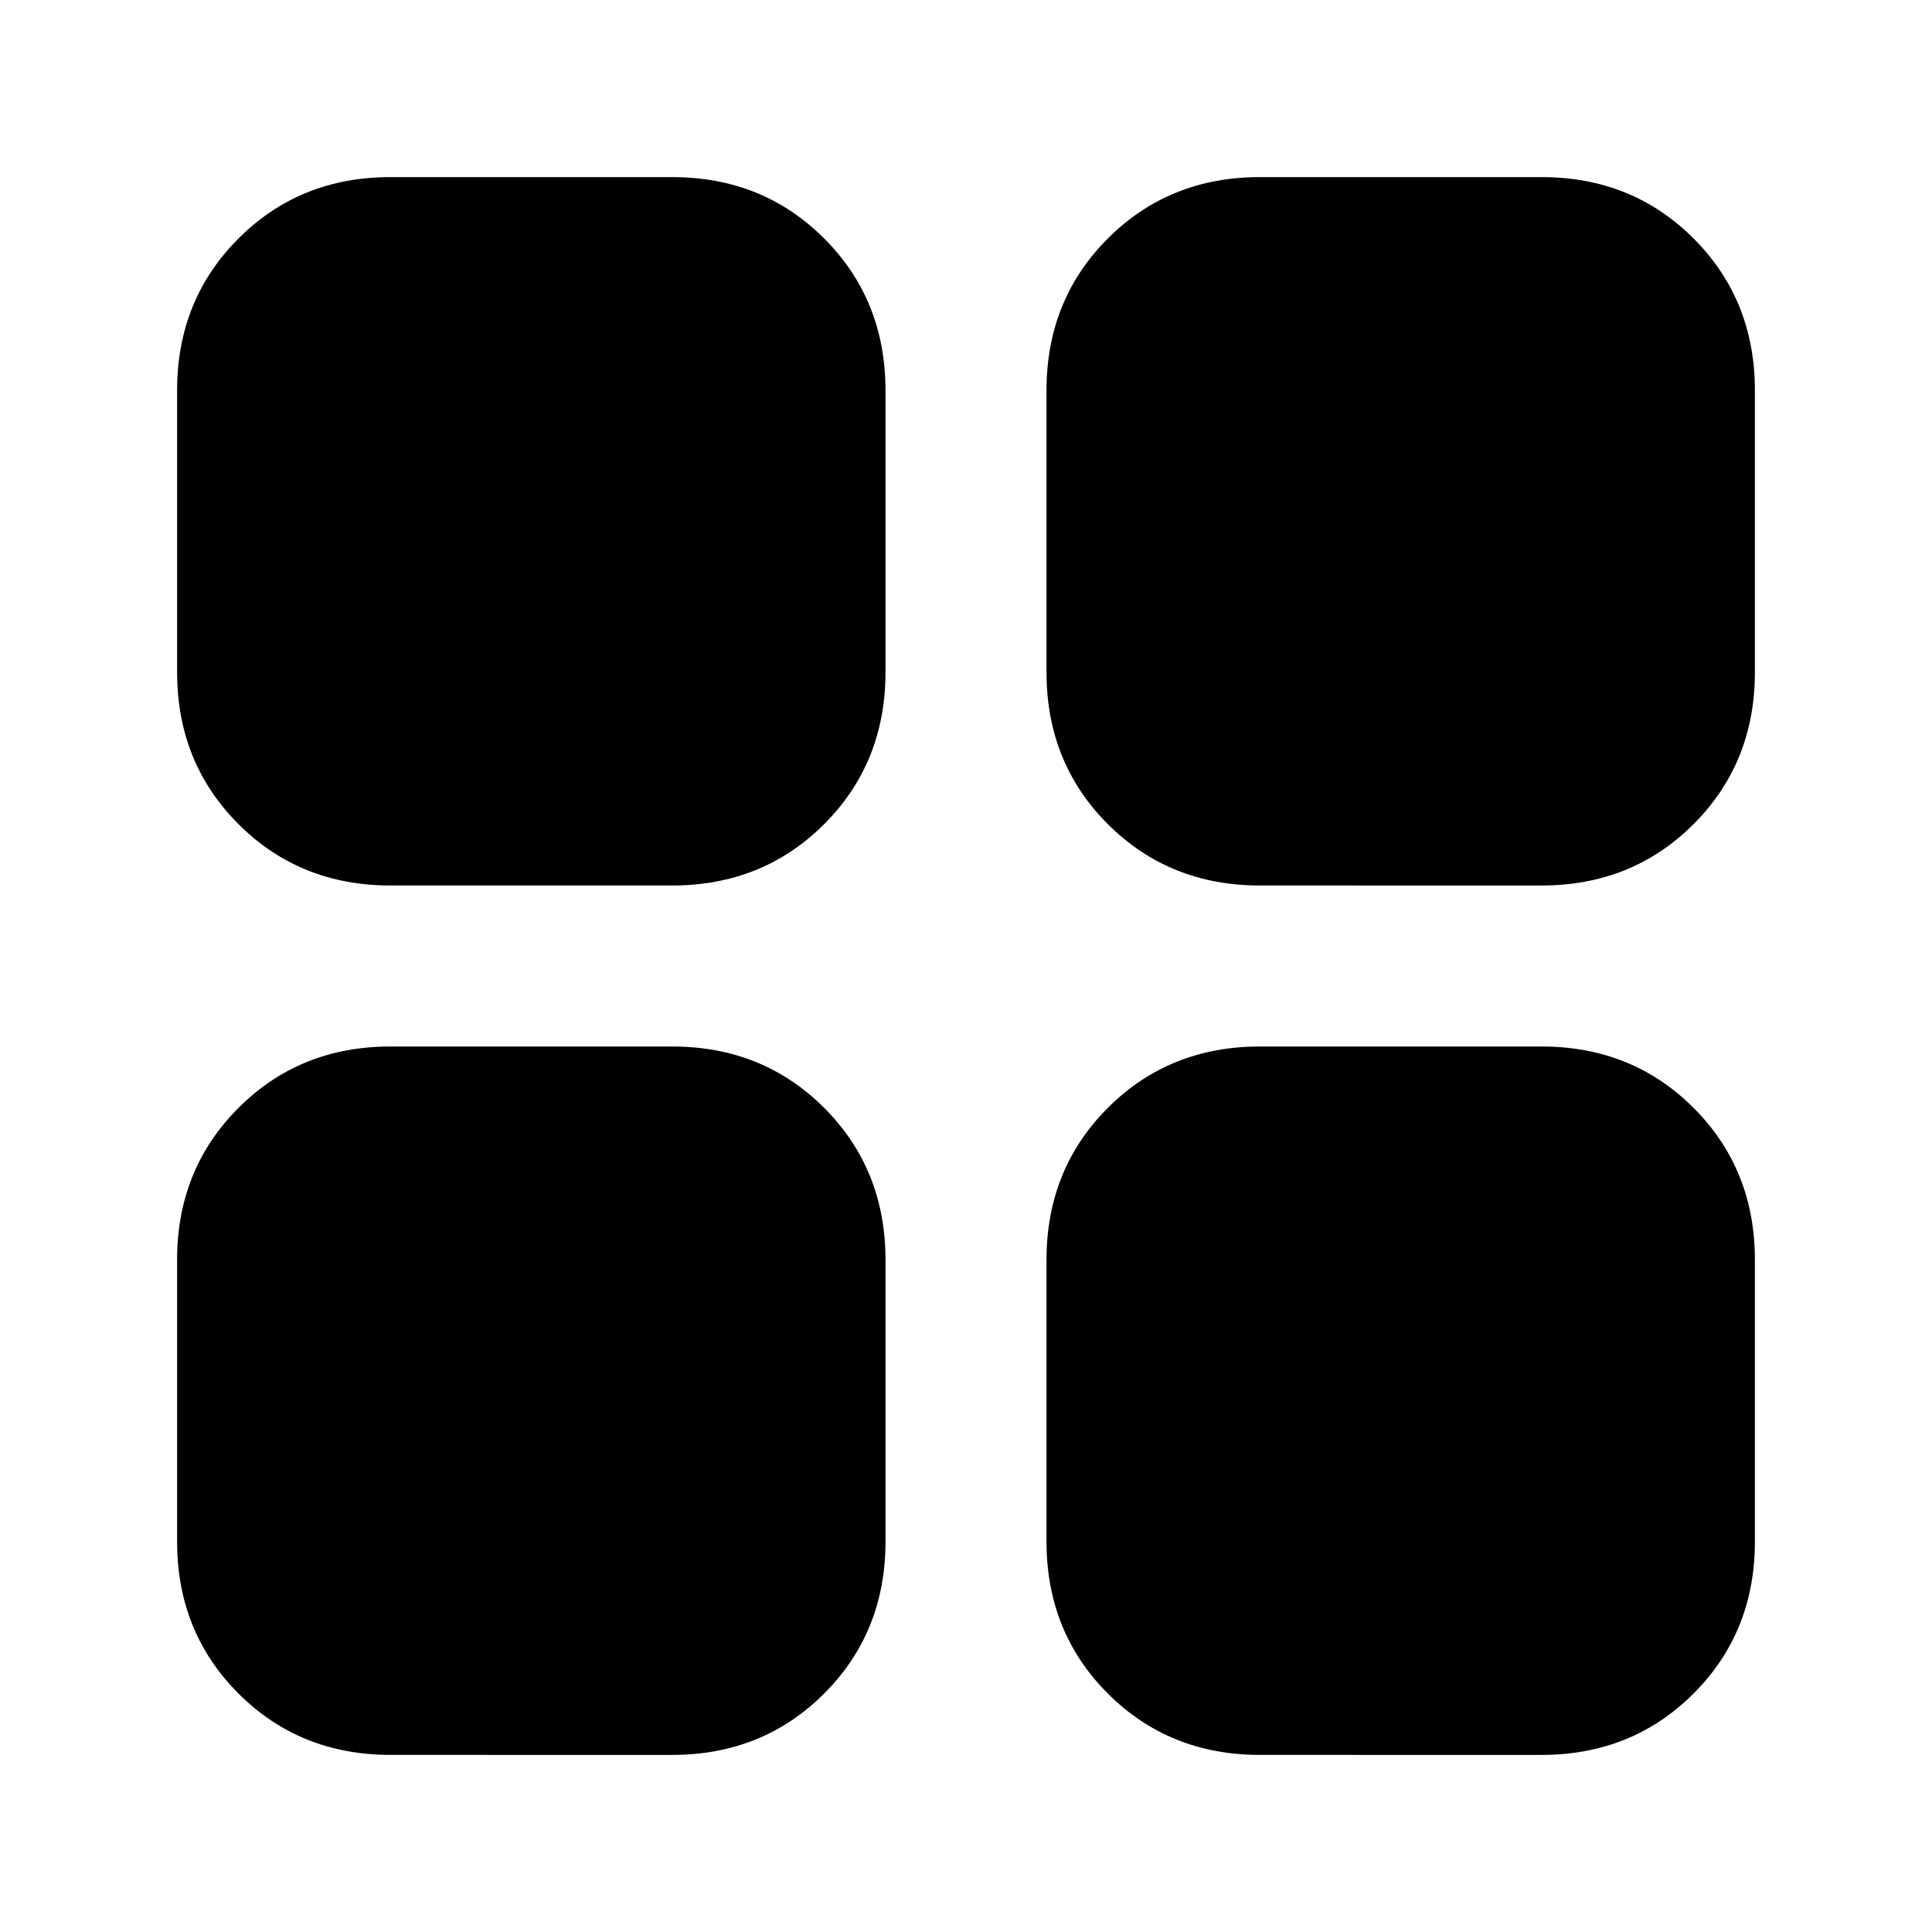 <svg xmlns="http://www.w3.org/2000/svg" height="24" width="24"><path d="M4.85 11q-1.125 0-1.887-.762Q2.2 9.475 2.2 8.35v-3.5q0-1.125.763-1.888Q3.725 2.2 4.85 2.2h3.5q1.125 0 1.888.762Q11 3.725 11 4.85v3.5q0 1.125-.762 1.888Q9.475 11 8.35 11Zm0 10.8q-1.125 0-1.887-.762-.763-.763-.763-1.888v-3.5q0-1.125.763-1.888Q3.725 13 4.85 13h3.5q1.125 0 1.888.762.762.763.762 1.888v3.5q0 1.125-.762 1.888-.763.762-1.888.762ZM15.65 11q-1.125 0-1.888-.762Q13 9.475 13 8.35v-3.5q0-1.125.762-1.888.763-.762 1.888-.762h3.5q1.125 0 1.888.762.762.763.762 1.888v3.5q0 1.125-.762 1.888-.763.762-1.888.762Zm0 10.8q-1.125 0-1.888-.762Q13 20.275 13 19.15v-3.5q0-1.125.762-1.888Q14.525 13 15.65 13h3.5q1.125 0 1.888.762.762.763.762 1.888v3.5q0 1.125-.762 1.888-.763.762-1.888.762Z"/></svg>